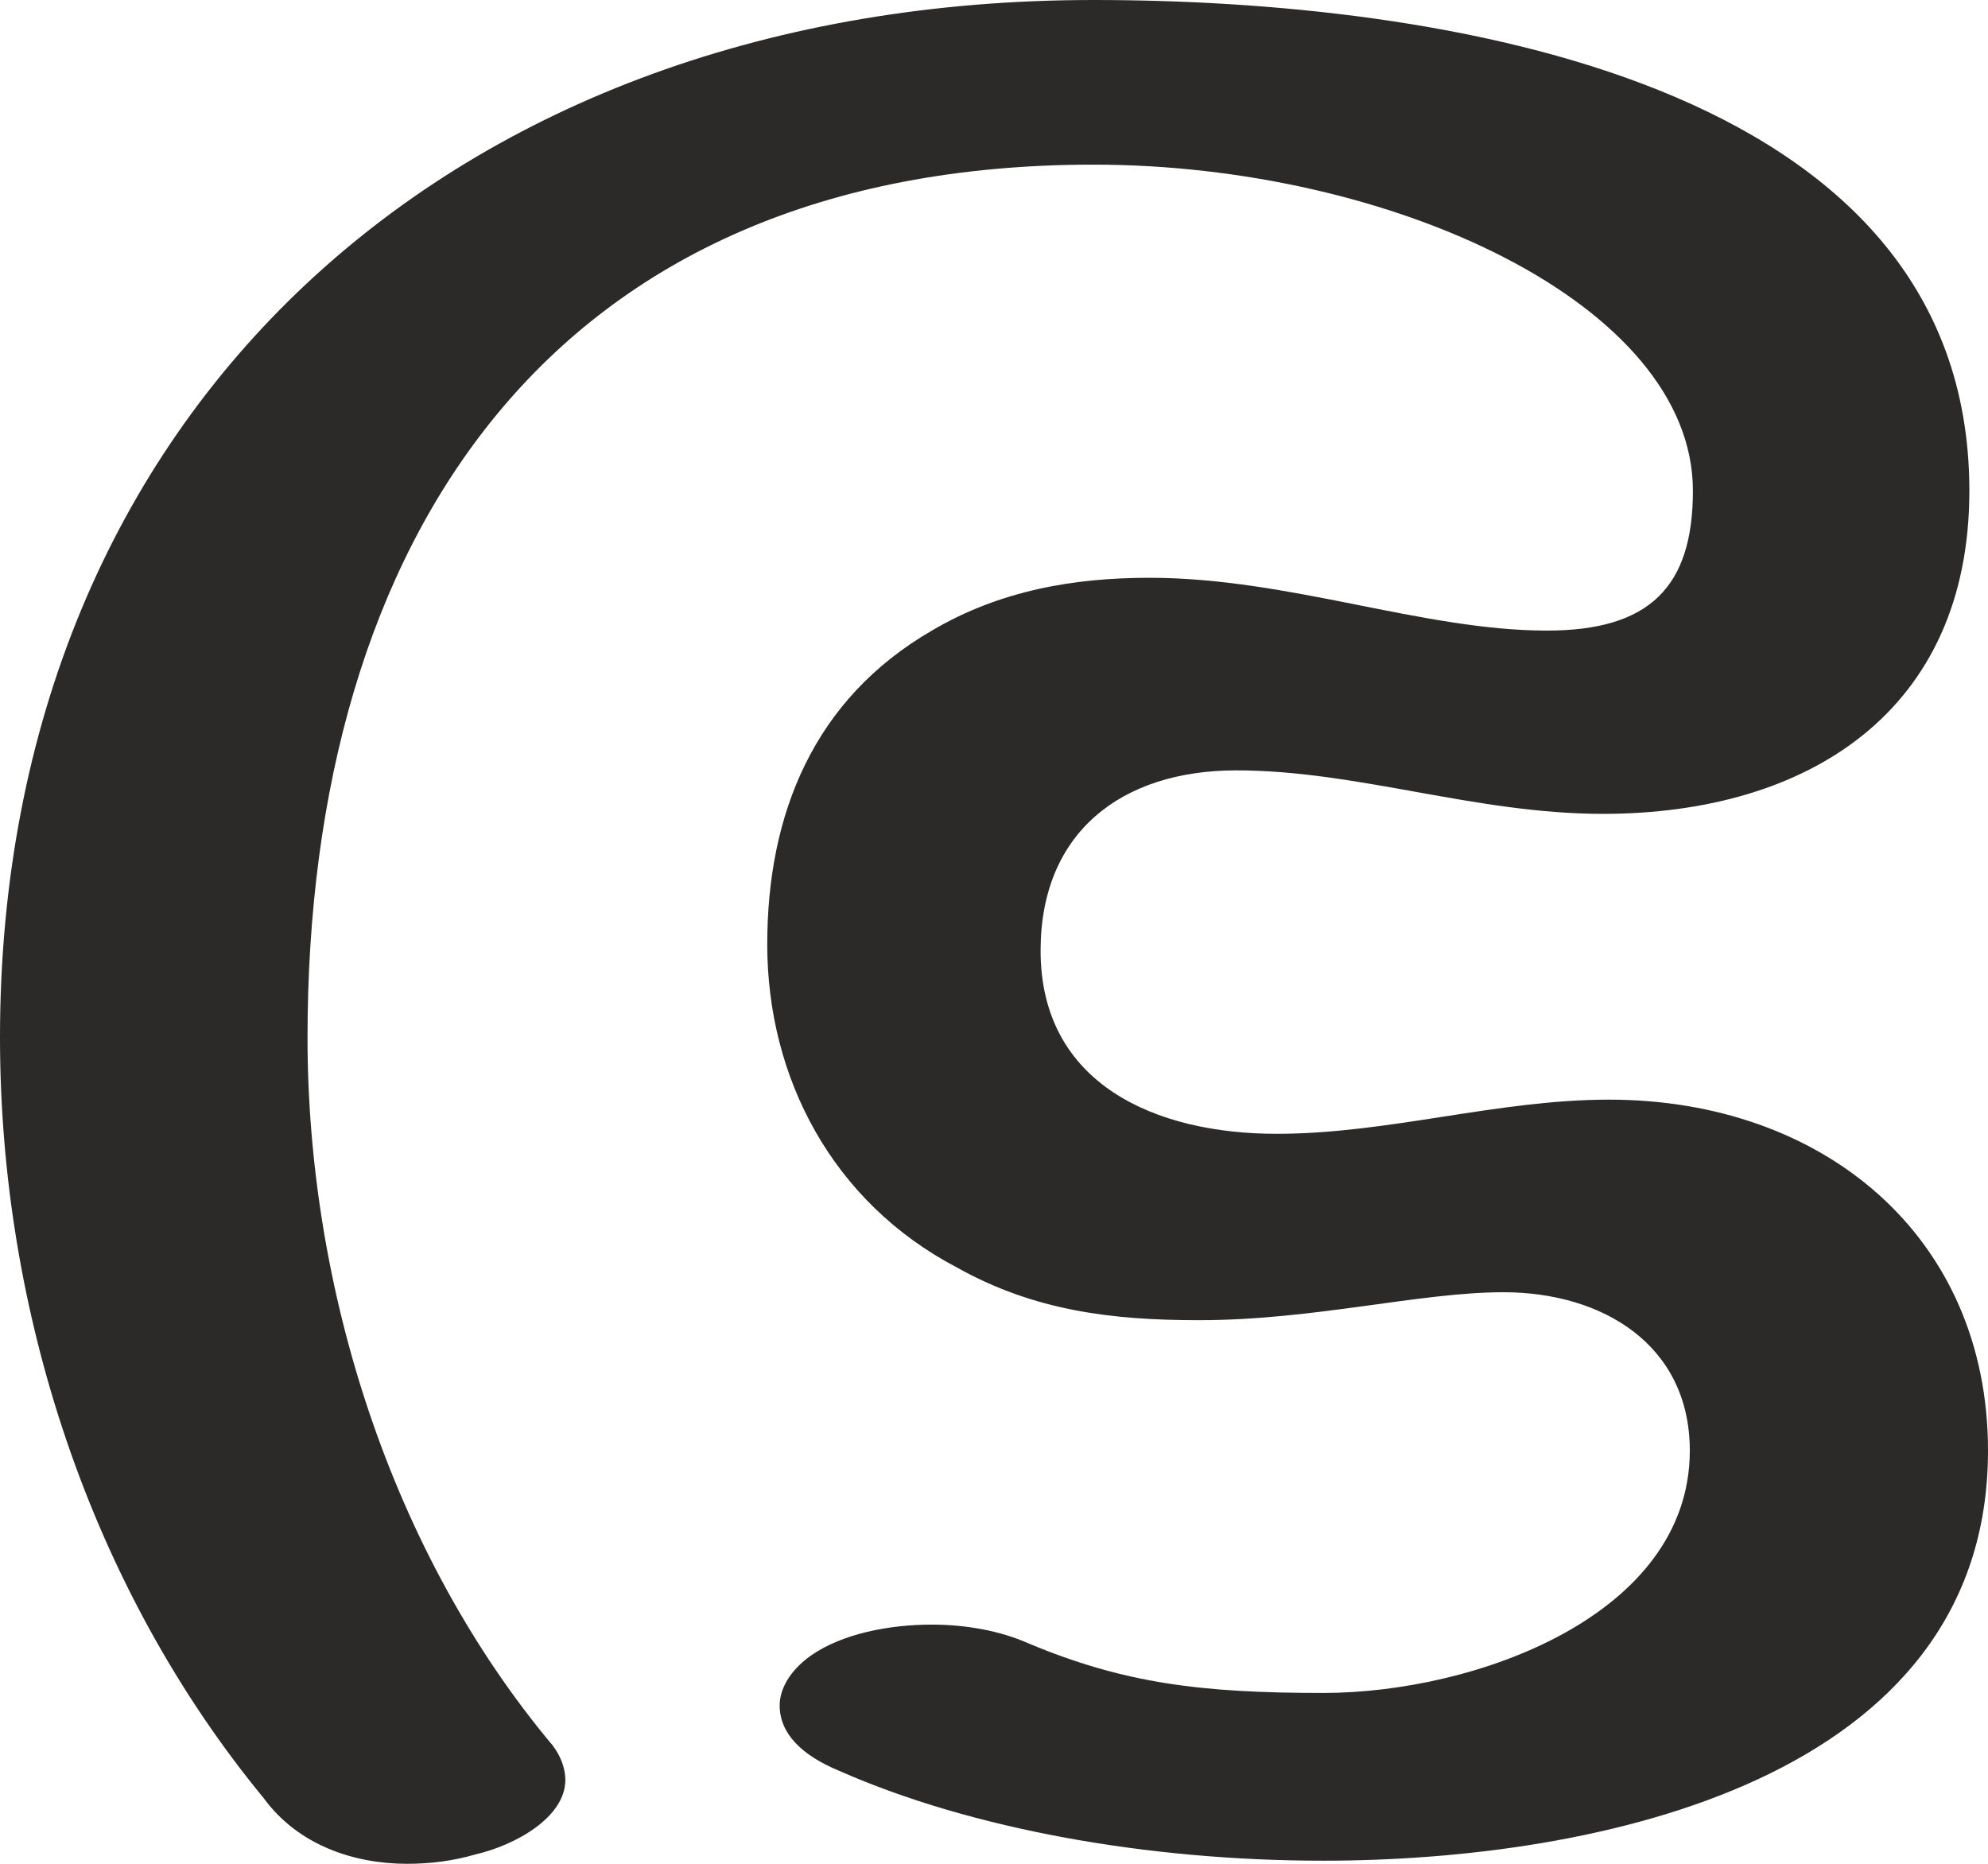 <?xml version="1.0" encoding="UTF-8"?>
<!DOCTYPE svg PUBLIC "-//W3C//DTD SVG 1.1//EN" "http://www.w3.org/Graphics/SVG/1.1/DTD/svg11.dtd">
<!-- Creator: CorelDRAW X8 -->
<svg xmlns="http://www.w3.org/2000/svg" xml:space="preserve" width="640px" height="600px" version="1.1" style="shape-rendering:geometricPrecision; text-rendering:geometricPrecision; image-rendering:optimizeQuality; fill-rule:evenodd; clip-rule:evenodd"
viewBox="0 0 640 600"
 xmlns:xlink="http://www.w3.org/1999/xlink">
 <defs>
  <style type="text/css">
   <![CDATA[
    .fil0 {fill:#2B2A29;fill-rule:nonzero}
   ]]>
  </style>
 </defs>
 <g id="Layer_x0020_1">
  <path class="fil0" d="M131 600c8,0 15,-1 22,-3 13,-3 29,-12 29,-24 0,-3 -1,-7 -4,-11 -52,-62 -79,-147 -79,-228 0,-160 78,-281 253,-281 96,0 193,45 193,105 0,31 -14,45 -47,45 -40,0 -83,-17 -128,-17 -24,0 -48,4 -70,17 -38,22 -53,59 -53,101 0,43 21,83 61,104 25,14 50,17 78,17 37,0 71,-9 98,-9 32,0 60,17 60,51 0,53 -69,78 -118,78 -39,0 -64,-3 -95,-16 -9,-4 -20,-6 -31,-6 -14,0 -29,3 -39,10 -7,5 -10,11 -10,16 0,9 7,16 19,21 43,19 100,29 156,29 88,0 214,-26 214,-132 0,-69 -53,-113 -122,-113 -36,0 -71,11 -107,11 -39,0 -76,-16 -76,-59 0,-38 26,-58 63,-58 39,0 77,14 118,14 66,0 118,-33 118,-104 0,-133 -172,-158 -282,-158 -206,0 -352,132 -352,334 0,88 29,177 85,245 11,15 29,21 46,21z"/>
 </g>
</svg>
